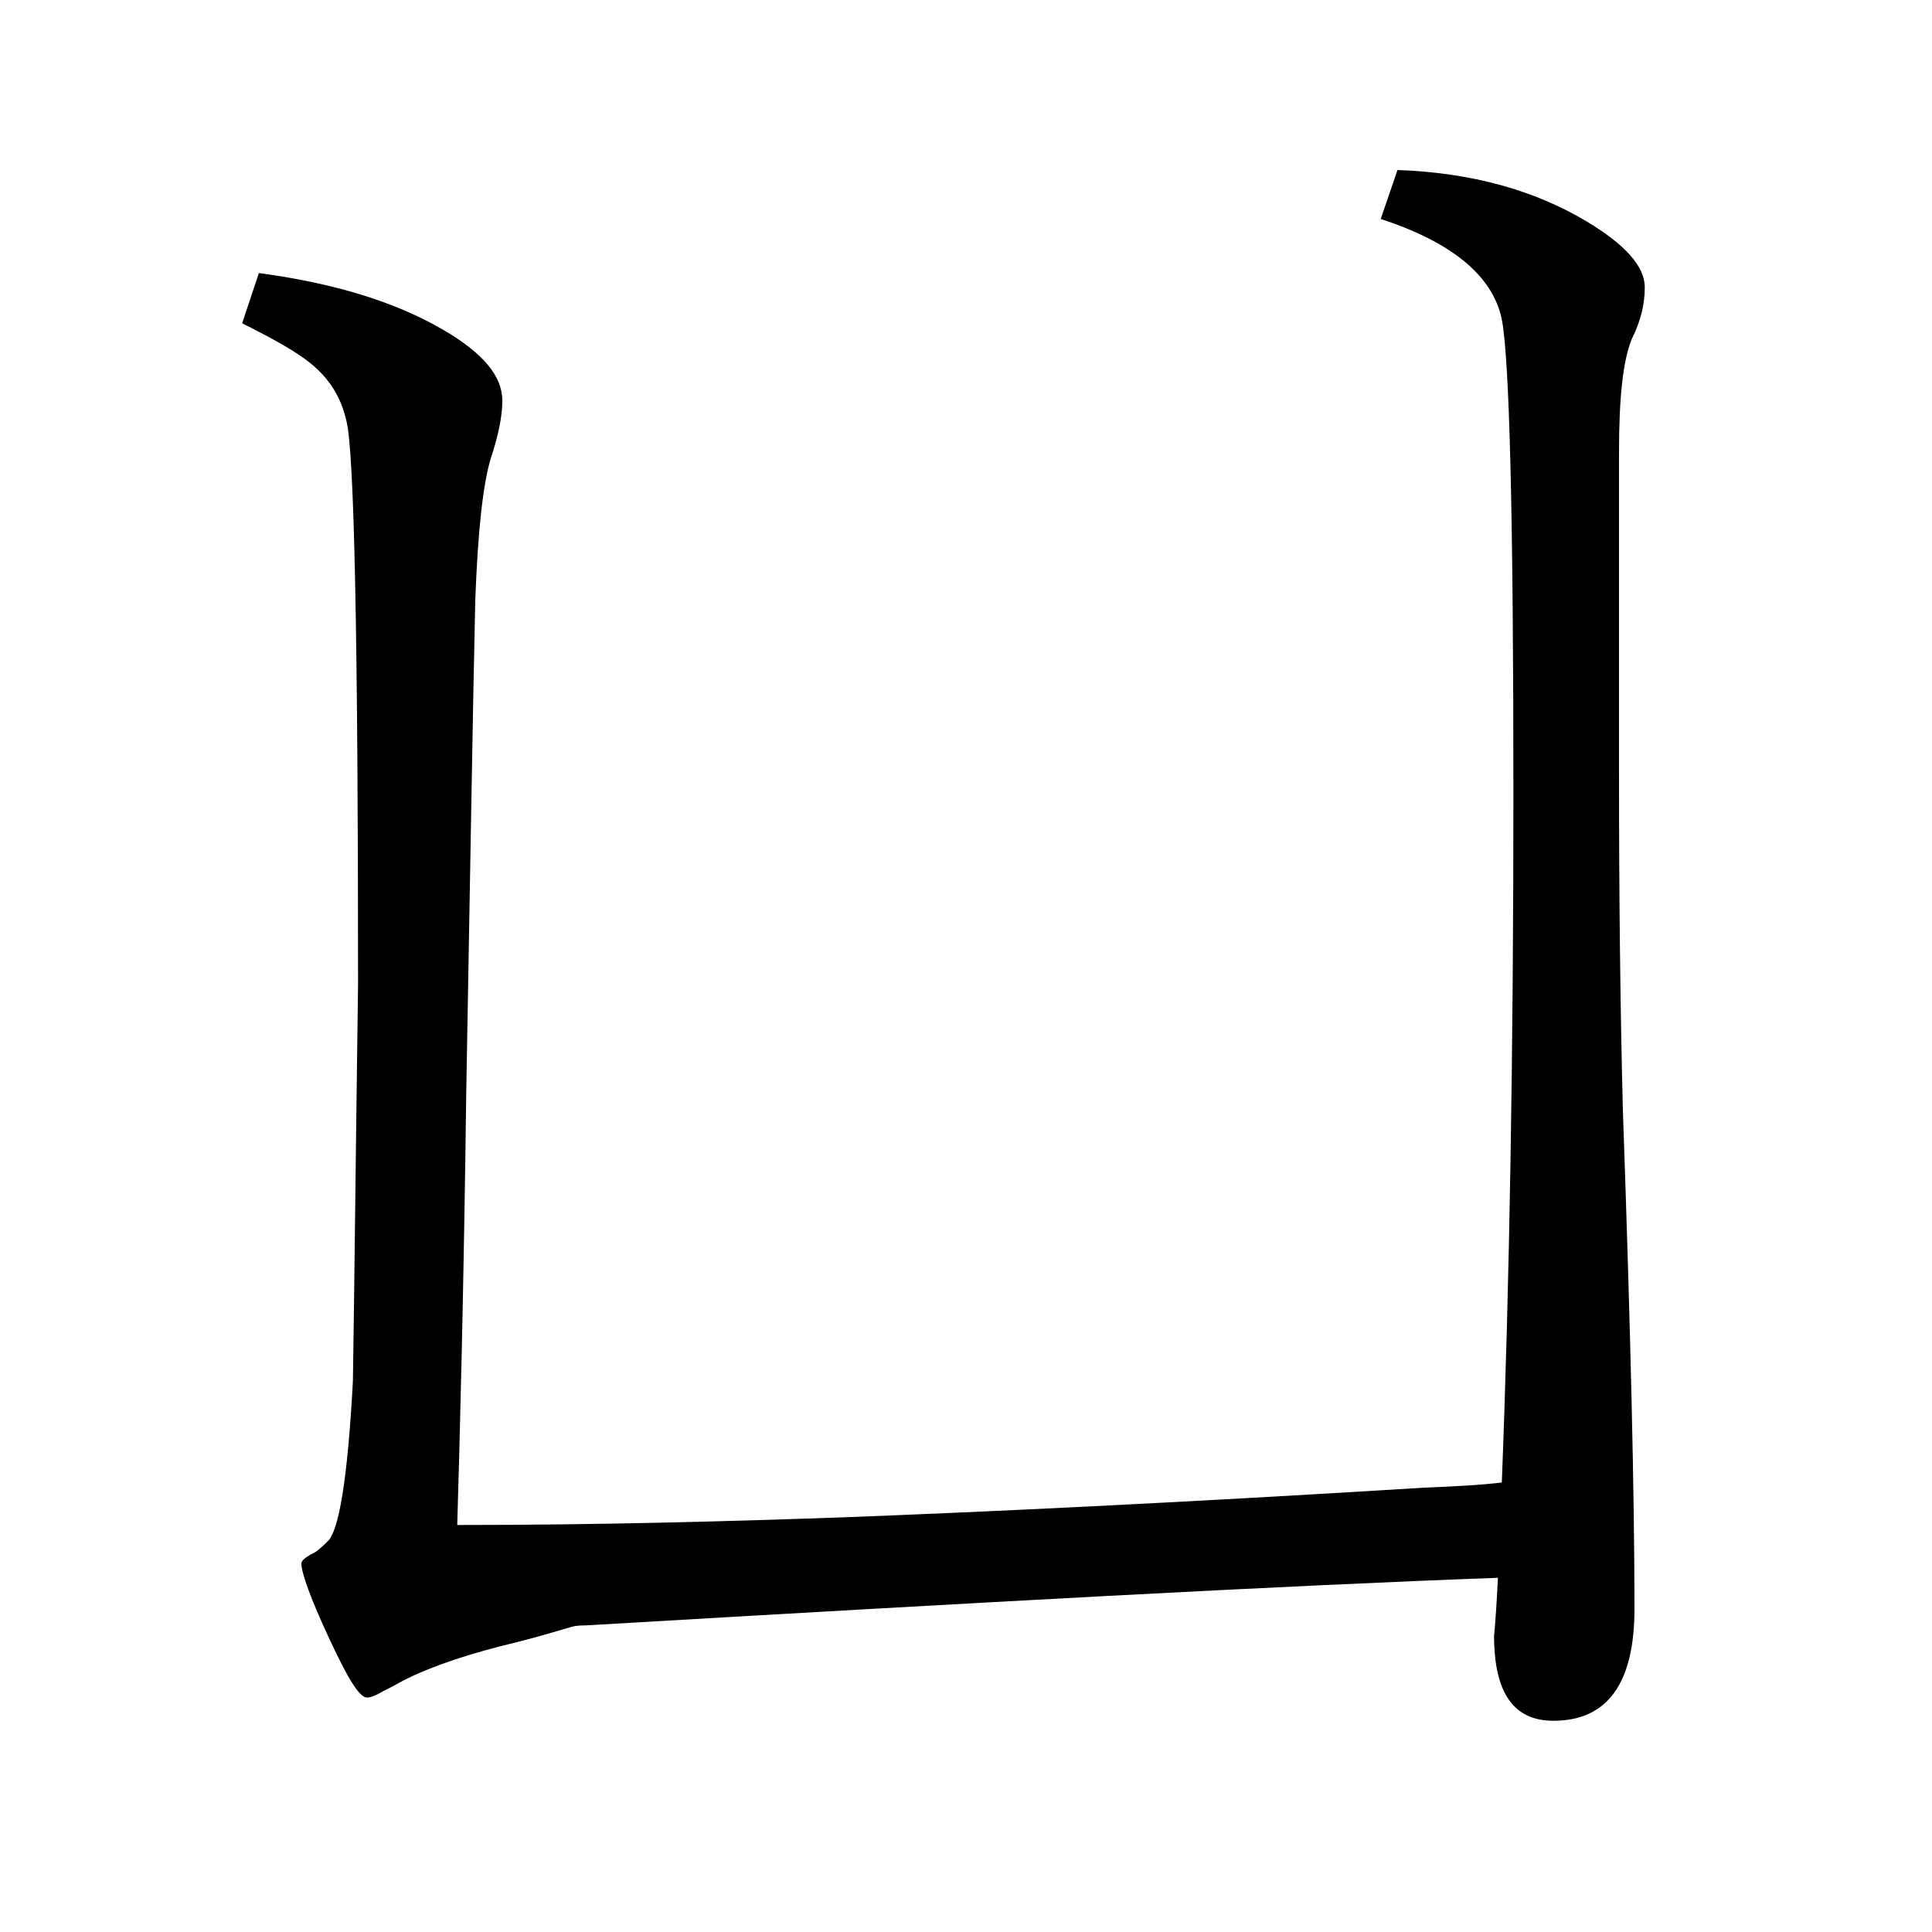 <?xml version="1.0" encoding="utf-8"?>
<!-- Generator: Adobe Illustrator 19.0.0, SVG Export Plug-In . SVG Version: 6.00 Build 0)  -->
<svg version="1.1" id="圖層_1" xmlns="http://www.w3.org/2000/svg" xmlns:xlink="http://www.w3.org/1999/xlink" x="0px" y="0px"
	 viewBox="45 -33.8 150 150" style="enable-background:new 45 -33.8 150 150;" xml:space="preserve">
<style type="text/css">
	.st0{enable-background:new    ;}
</style>
<g class="st0">
	<path d="M161.3,88.7c-16.6,0.6-40.2,1.9-70.9,3.7c-0.3,0-0.6,0-1,0.1c-2,0.6-3.8,1.1-5.5,1.5c-3.5,0.9-6.2,1.9-8,2.9
		c-0.5,0.3-1,0.5-1.5,0.8c-0.4,0.2-0.7,0.3-0.9,0.3c-0.6,0-1.5-1.5-2.9-4.5c-1.5-3.2-2.2-5.2-2.2-5.9c0-0.2,0.2-0.4,0.7-0.7
		c0.5-0.2,0.9-0.6,1.3-1c0.9-0.7,1.6-4.9,2-12.5c0.1-6,0.2-16.2,0.4-30.8c0-26.8-0.3-41.4-0.9-43.7c-0.4-1.8-1.3-3.3-2.8-4.5
		c-1.1-0.9-2.9-1.9-5.3-3.1l1.3-3.9c6,0.8,10.7,2.3,14.3,4.4c3.1,1.8,4.6,3.6,4.6,5.5c0,1.2-0.3,2.7-0.9,4.5c-0.6,2-1,5.6-1.2,11
		c-0.2,8.8-0.4,21.6-0.7,38.2c-0.2,15.7-0.5,26.9-0.7,33.6C92,84.6,102,84.3,110.6,84c10.5-0.4,25.6-1.1,45-2.3
		c2.4-0.1,4.4-0.2,6-0.4c0.6-15.4,0.9-33.3,0.9-53.5c0-21.4-0.3-33.7-0.9-36.8c-0.7-3.4-3.9-6-9.4-7.8l1.3-3.8
		c5.8,0.2,10.7,1.6,14.7,4c3,1.8,4.5,3.5,4.5,5.1c0,1.3-0.3,2.6-1,4c-0.7,1.7-1,4.6-1,8.8v25c0,9.6,0.1,18.3,0.3,26.1
		c0.6,17.1,0.9,30,0.9,38.7c0,5.8-2.1,8.7-6.3,8.7c-3.1,0-4.6-2.2-4.6-6.6C161.1,92.2,161.2,90.7,161.3,88.7z"/>
</g>
</svg>
